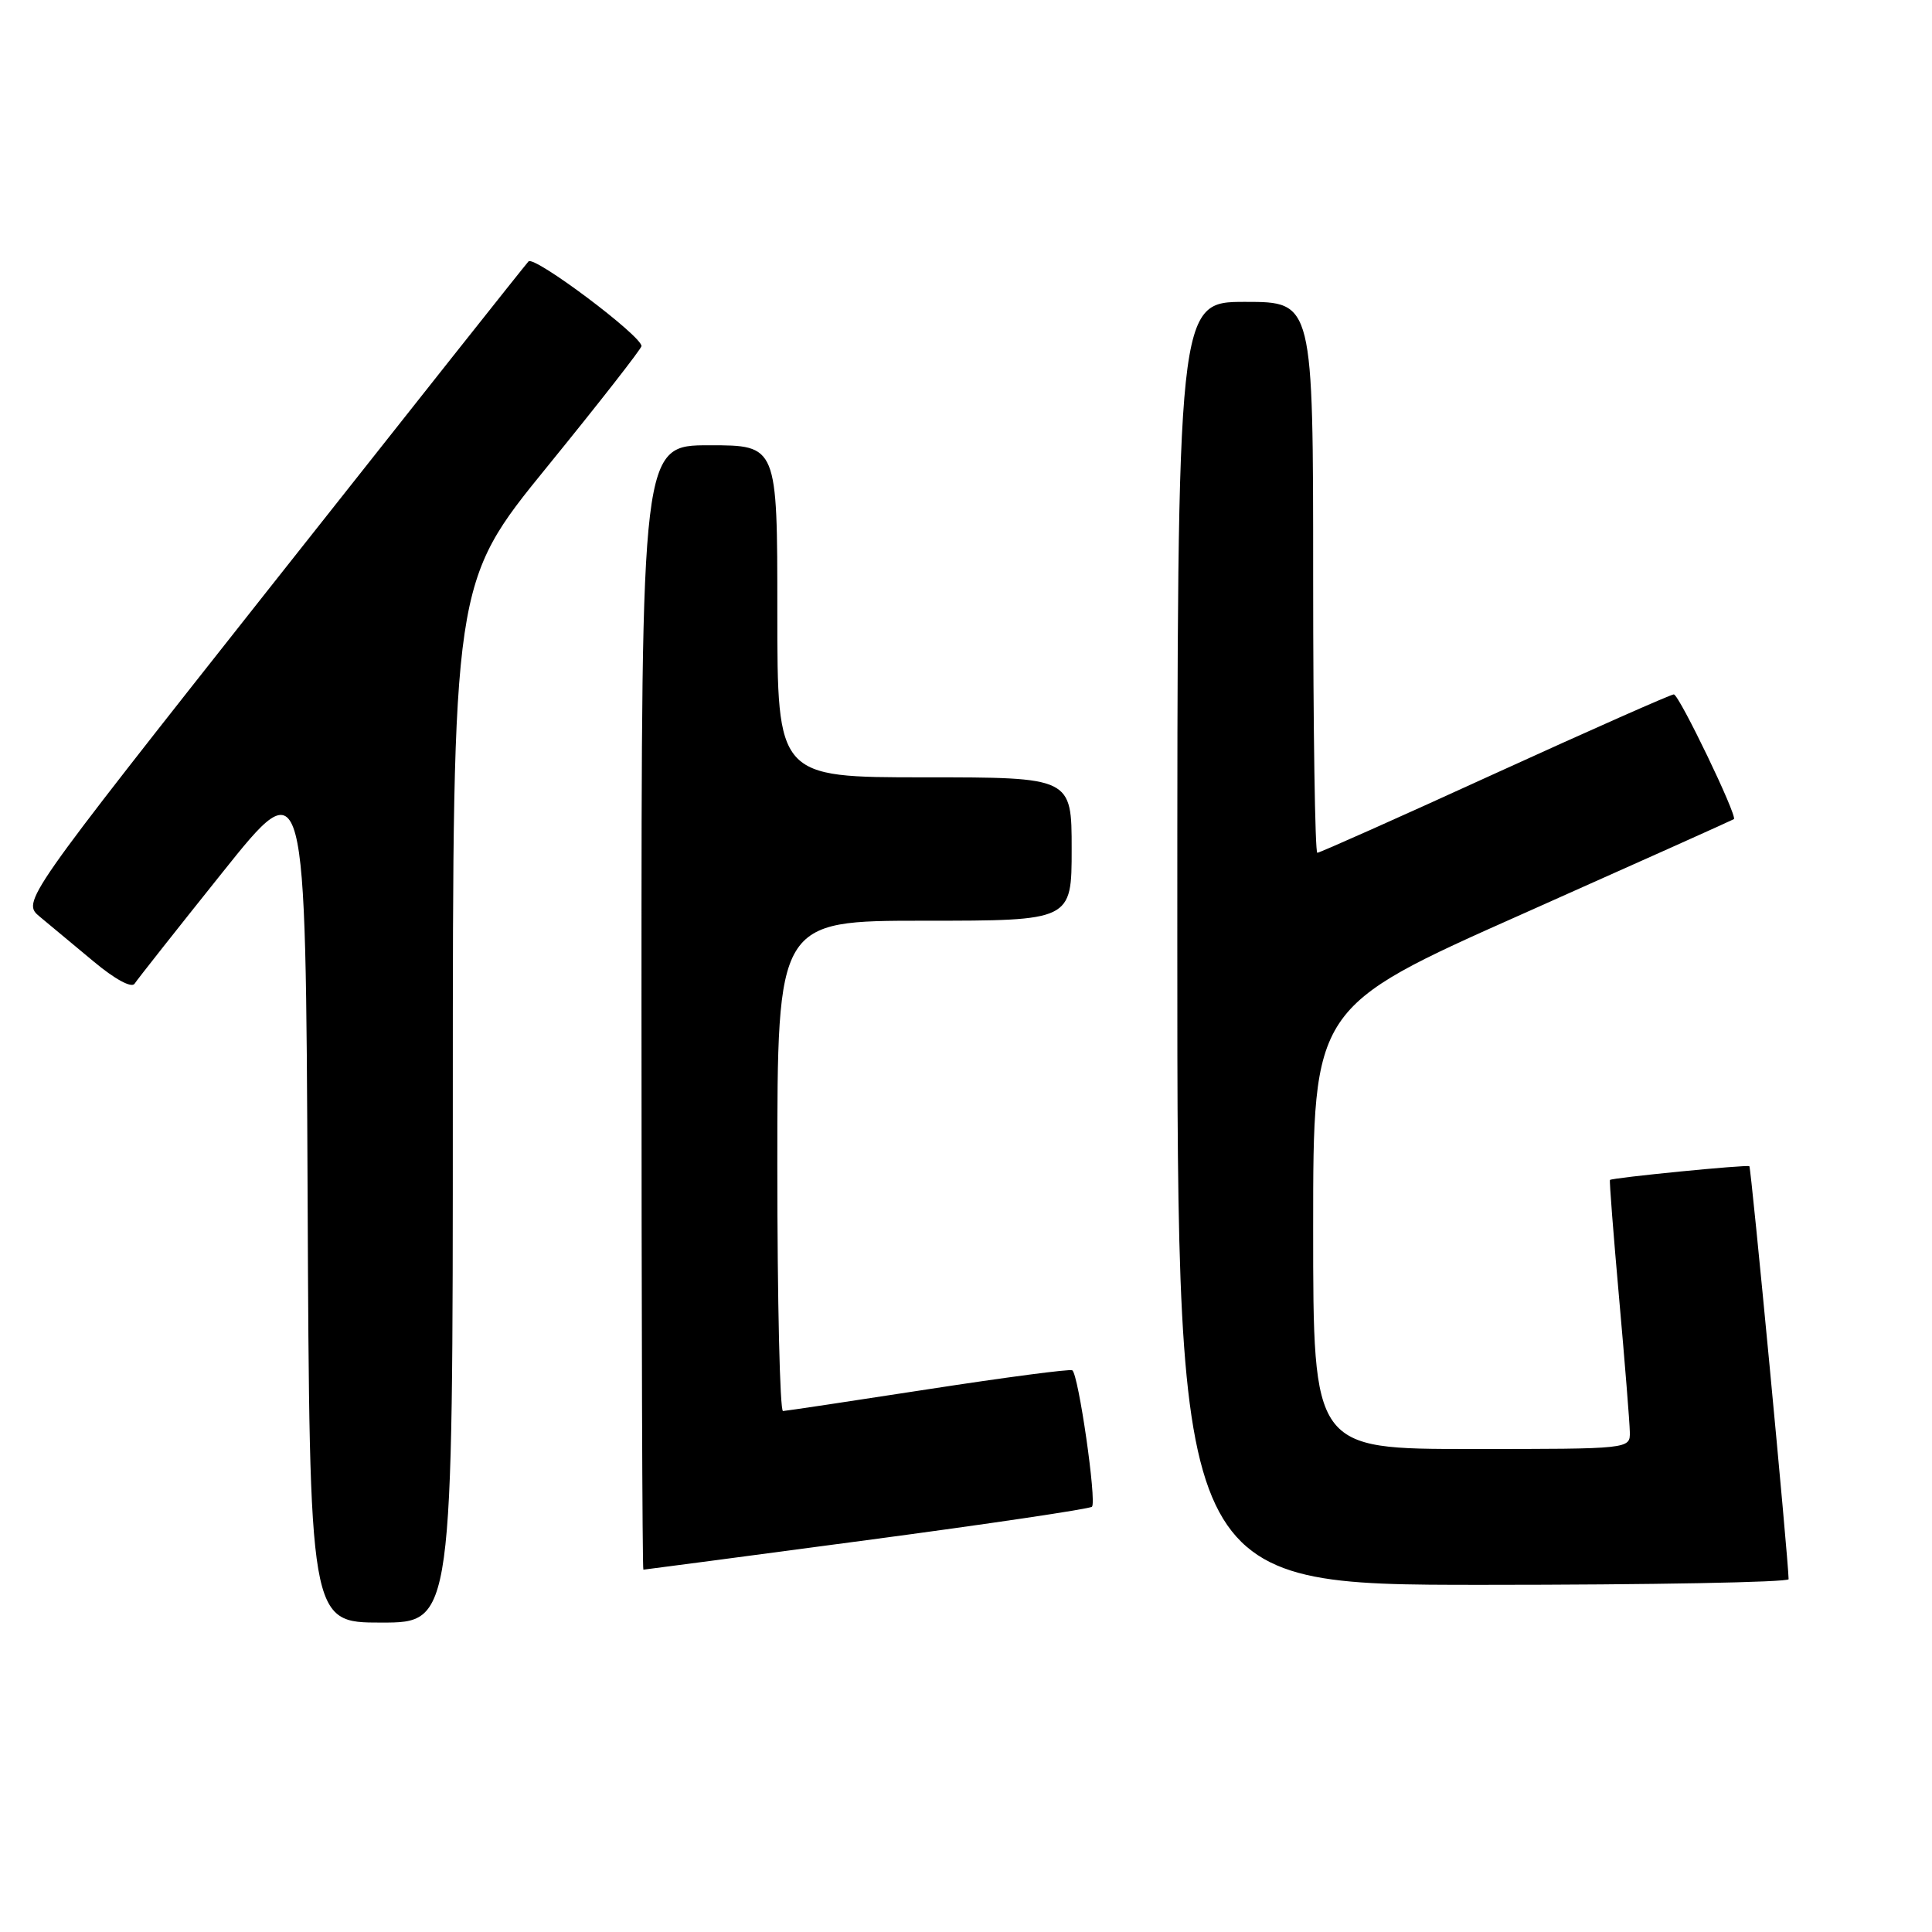 <?xml version="1.0" encoding="UTF-8" standalone="no"?>
<!DOCTYPE svg PUBLIC "-//W3C//DTD SVG 1.1//EN" "http://www.w3.org/Graphics/SVG/1.1/DTD/svg11.dtd" >
<svg xmlns="http://www.w3.org/2000/svg" xmlns:xlink="http://www.w3.org/1999/xlink" version="1.1" viewBox="0 0 256 256">
 <g >
 <path fill="currentColor"
d=" M 60.00 146.10 C 60.00 77.21 60.00 77.21 72.50 61.85 C 79.37 53.41 84.99 46.21 85.00 45.86 C 85.00 44.49 70.78 33.82 70.03 34.64 C 69.59 35.11 54.30 54.40 36.05 77.49 C 2.87 119.48 2.87 119.48 5.30 121.49 C 6.63 122.60 9.85 125.27 12.44 127.43 C 15.23 129.76 17.43 130.95 17.83 130.35 C 18.20 129.78 23.45 123.13 29.50 115.57 C 40.50 101.81 40.50 101.81 40.76 158.41 C 41.02 215.00 41.02 215.00 50.51 215.00 C 60.00 215.00 60.00 215.00 60.00 146.10 Z  M 237.00 209.25 C 236.98 206.73 232.04 154.72 231.80 154.53 C 231.50 154.29 213.65 156.05 213.33 156.35 C 213.23 156.44 213.78 163.48 214.54 172.01 C 215.30 180.53 215.94 188.51 215.96 189.75 C 216.00 192.00 216.00 192.00 195.00 192.00 C 174.00 192.00 174.00 192.00 174.00 162.72 C 174.00 133.45 174.00 133.45 201.75 121.10 C 217.01 114.30 229.61 108.65 229.75 108.54 C 230.24 108.13 222.49 92.03 221.79 92.01 C 221.40 92.01 210.74 96.73 198.09 102.50 C 185.45 108.28 174.86 113.00 174.55 113.00 C 174.25 113.00 174.00 96.58 174.00 76.50 C 174.00 40.00 174.00 40.00 165.00 40.00 C 156.00 40.00 156.00 40.00 156.00 125.00 C 156.00 210.00 156.00 210.00 196.50 210.00 C 218.78 210.00 237.00 209.66 237.00 209.25 Z  M 114.83 204.08 C 130.95 201.94 144.39 199.94 144.69 199.65 C 145.34 198.99 142.90 182.05 142.08 181.57 C 141.76 181.38 133.18 182.51 123.00 184.08 C 112.83 185.65 104.16 186.95 103.75 186.97 C 103.34 186.98 103.00 172.38 103.00 154.50 C 103.00 122.00 103.00 122.00 122.50 122.00 C 142.00 122.00 142.00 122.00 142.00 112.50 C 142.00 103.00 142.00 103.00 122.50 103.00 C 103.00 103.00 103.00 103.00 103.00 81.00 C 103.00 59.00 103.00 59.00 94.00 59.00 C 85.00 59.00 85.00 59.00 85.00 133.50 C 85.00 174.48 85.11 208.00 85.25 207.99 C 85.39 207.99 98.70 206.23 114.83 204.08 Z "/>
</g>
</svg>